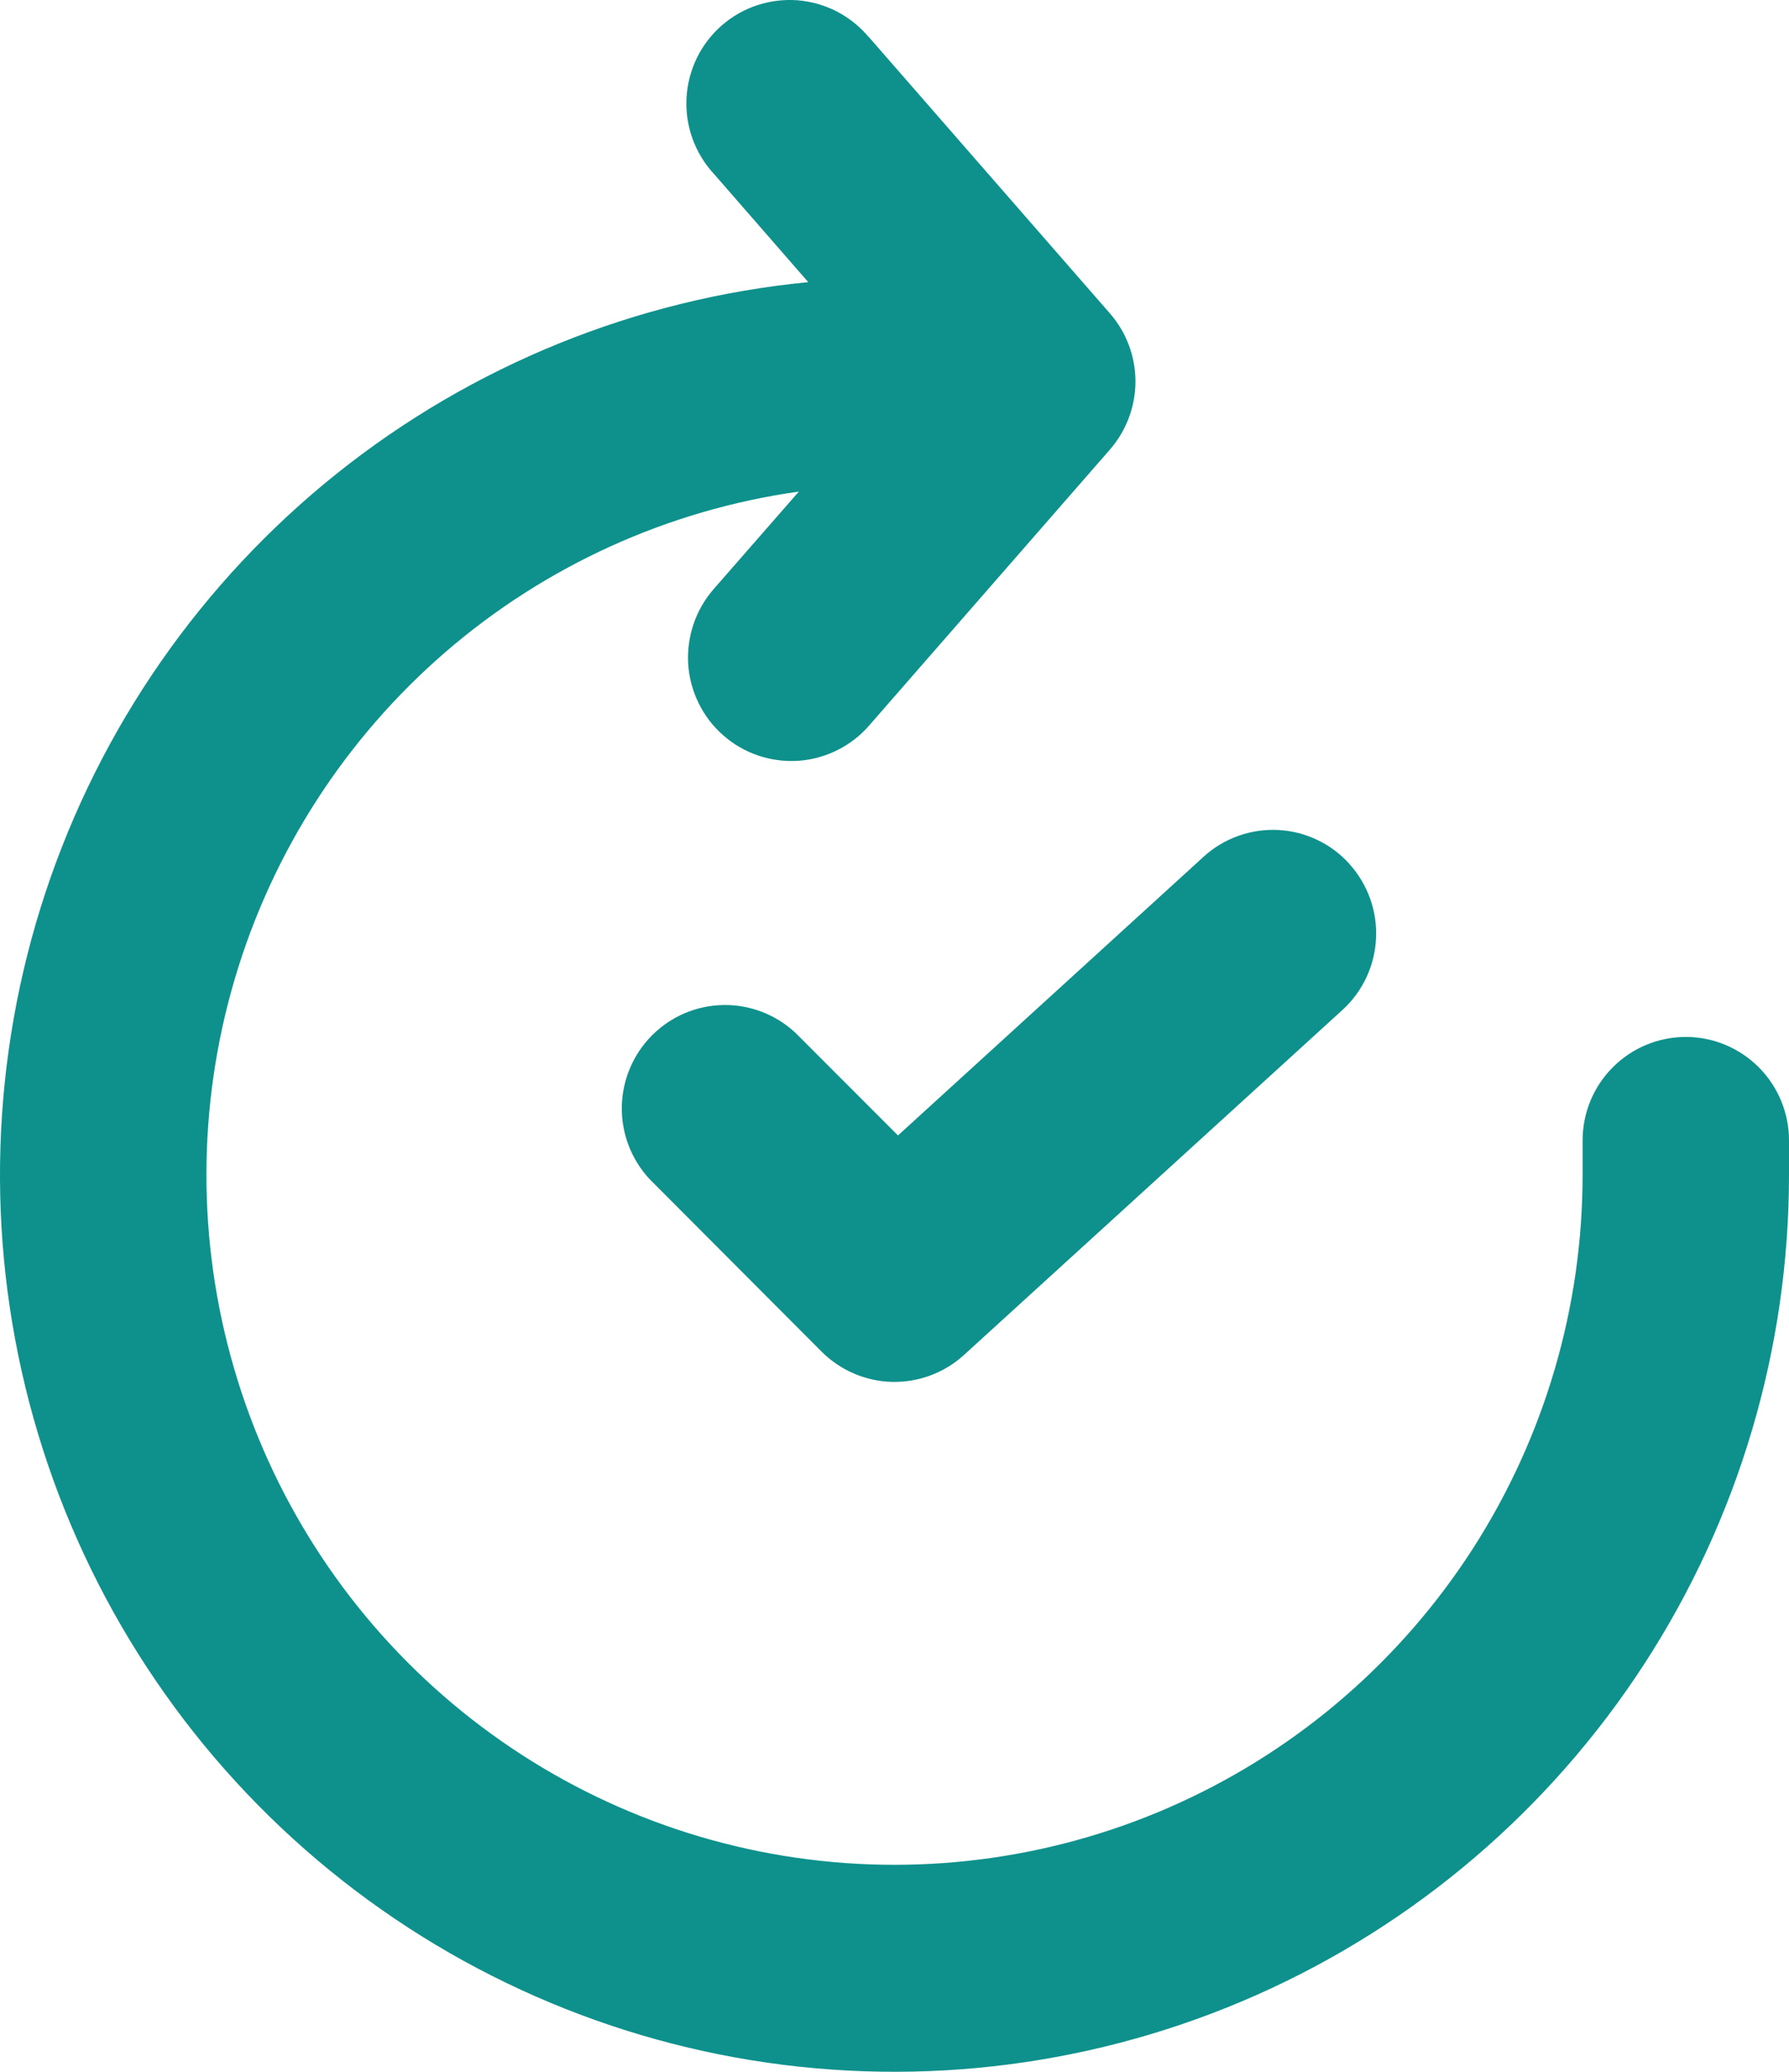 <svg width="19" height="22" viewBox="0 0 19 22" fill="none" xmlns="http://www.w3.org/2000/svg">
<path d="M9.228 0.396C9.135 0.283 9.019 0.191 8.89 0.123C8.76 0.056 8.618 0.015 8.472 0.003C8.326 -0.008 8.179 0.01 8.04 0.056C7.901 0.102 7.773 0.176 7.663 0.272C7.553 0.369 7.463 0.487 7.399 0.619C7.336 0.751 7.299 0.894 7.291 1.04C7.283 1.187 7.305 1.333 7.354 1.471C7.404 1.609 7.48 1.736 7.58 1.844L8.584 2.996C6.752 3.174 5.012 3.881 3.574 5.031C2.136 6.182 1.062 7.727 0.483 9.477C-0.096 11.228 -0.156 13.11 0.311 14.894C0.778 16.678 1.752 18.288 3.115 19.528C4.477 20.767 6.169 21.584 7.985 21.878C9.801 22.172 11.664 21.931 13.346 21.184C15.028 20.438 16.458 19.217 17.462 17.671C18.466 16.125 19 14.321 19 12.476V12.11C19 11.818 18.884 11.539 18.679 11.333C18.473 11.127 18.195 11.011 17.904 11.011C17.613 11.011 17.334 11.127 17.129 11.333C16.923 11.539 16.808 11.818 16.808 12.11V12.476C16.808 13.882 16.404 15.257 15.646 16.439C14.887 17.621 13.805 18.56 12.53 19.142C11.254 19.725 9.838 19.928 8.45 19.726C7.063 19.524 5.763 18.926 4.705 18.004C3.647 17.082 2.876 15.874 2.484 14.524C2.092 13.175 2.095 11.741 2.494 10.393C2.892 9.046 3.669 7.842 4.731 6.924C5.793 6.007 7.096 5.415 8.484 5.22L7.578 6.257C7.483 6.366 7.411 6.492 7.365 6.629C7.319 6.766 7.3 6.911 7.309 7.055C7.319 7.199 7.357 7.34 7.421 7.469C7.485 7.599 7.573 7.714 7.682 7.809C7.79 7.904 7.916 7.977 8.053 8.023C8.189 8.069 8.334 8.088 8.477 8.079C8.621 8.069 8.761 8.031 8.89 7.967C9.02 7.903 9.135 7.814 9.23 7.705L11.787 4.775C11.962 4.574 12.059 4.317 12.059 4.051C12.059 3.784 11.962 3.527 11.787 3.327L9.23 0.396H9.228ZM14.33 9.173C14.526 9.389 14.628 9.673 14.614 9.964C14.601 10.255 14.472 10.529 14.257 10.725L10.238 14.388C10.03 14.578 9.756 14.68 9.474 14.674C9.193 14.667 8.925 14.552 8.725 14.352L6.898 12.52C6.705 12.312 6.599 12.036 6.604 11.752C6.609 11.467 6.724 11.195 6.925 10.994C7.126 10.792 7.397 10.677 7.681 10.672C7.965 10.667 8.24 10.773 8.448 10.967L9.537 12.057L12.781 9.099C12.888 9.001 13.012 8.926 13.148 8.877C13.283 8.828 13.427 8.807 13.571 8.813C13.715 8.82 13.856 8.855 13.986 8.917C14.117 8.978 14.233 9.065 14.33 9.172V9.173Z" fill="#0E918C"/>
</svg>
